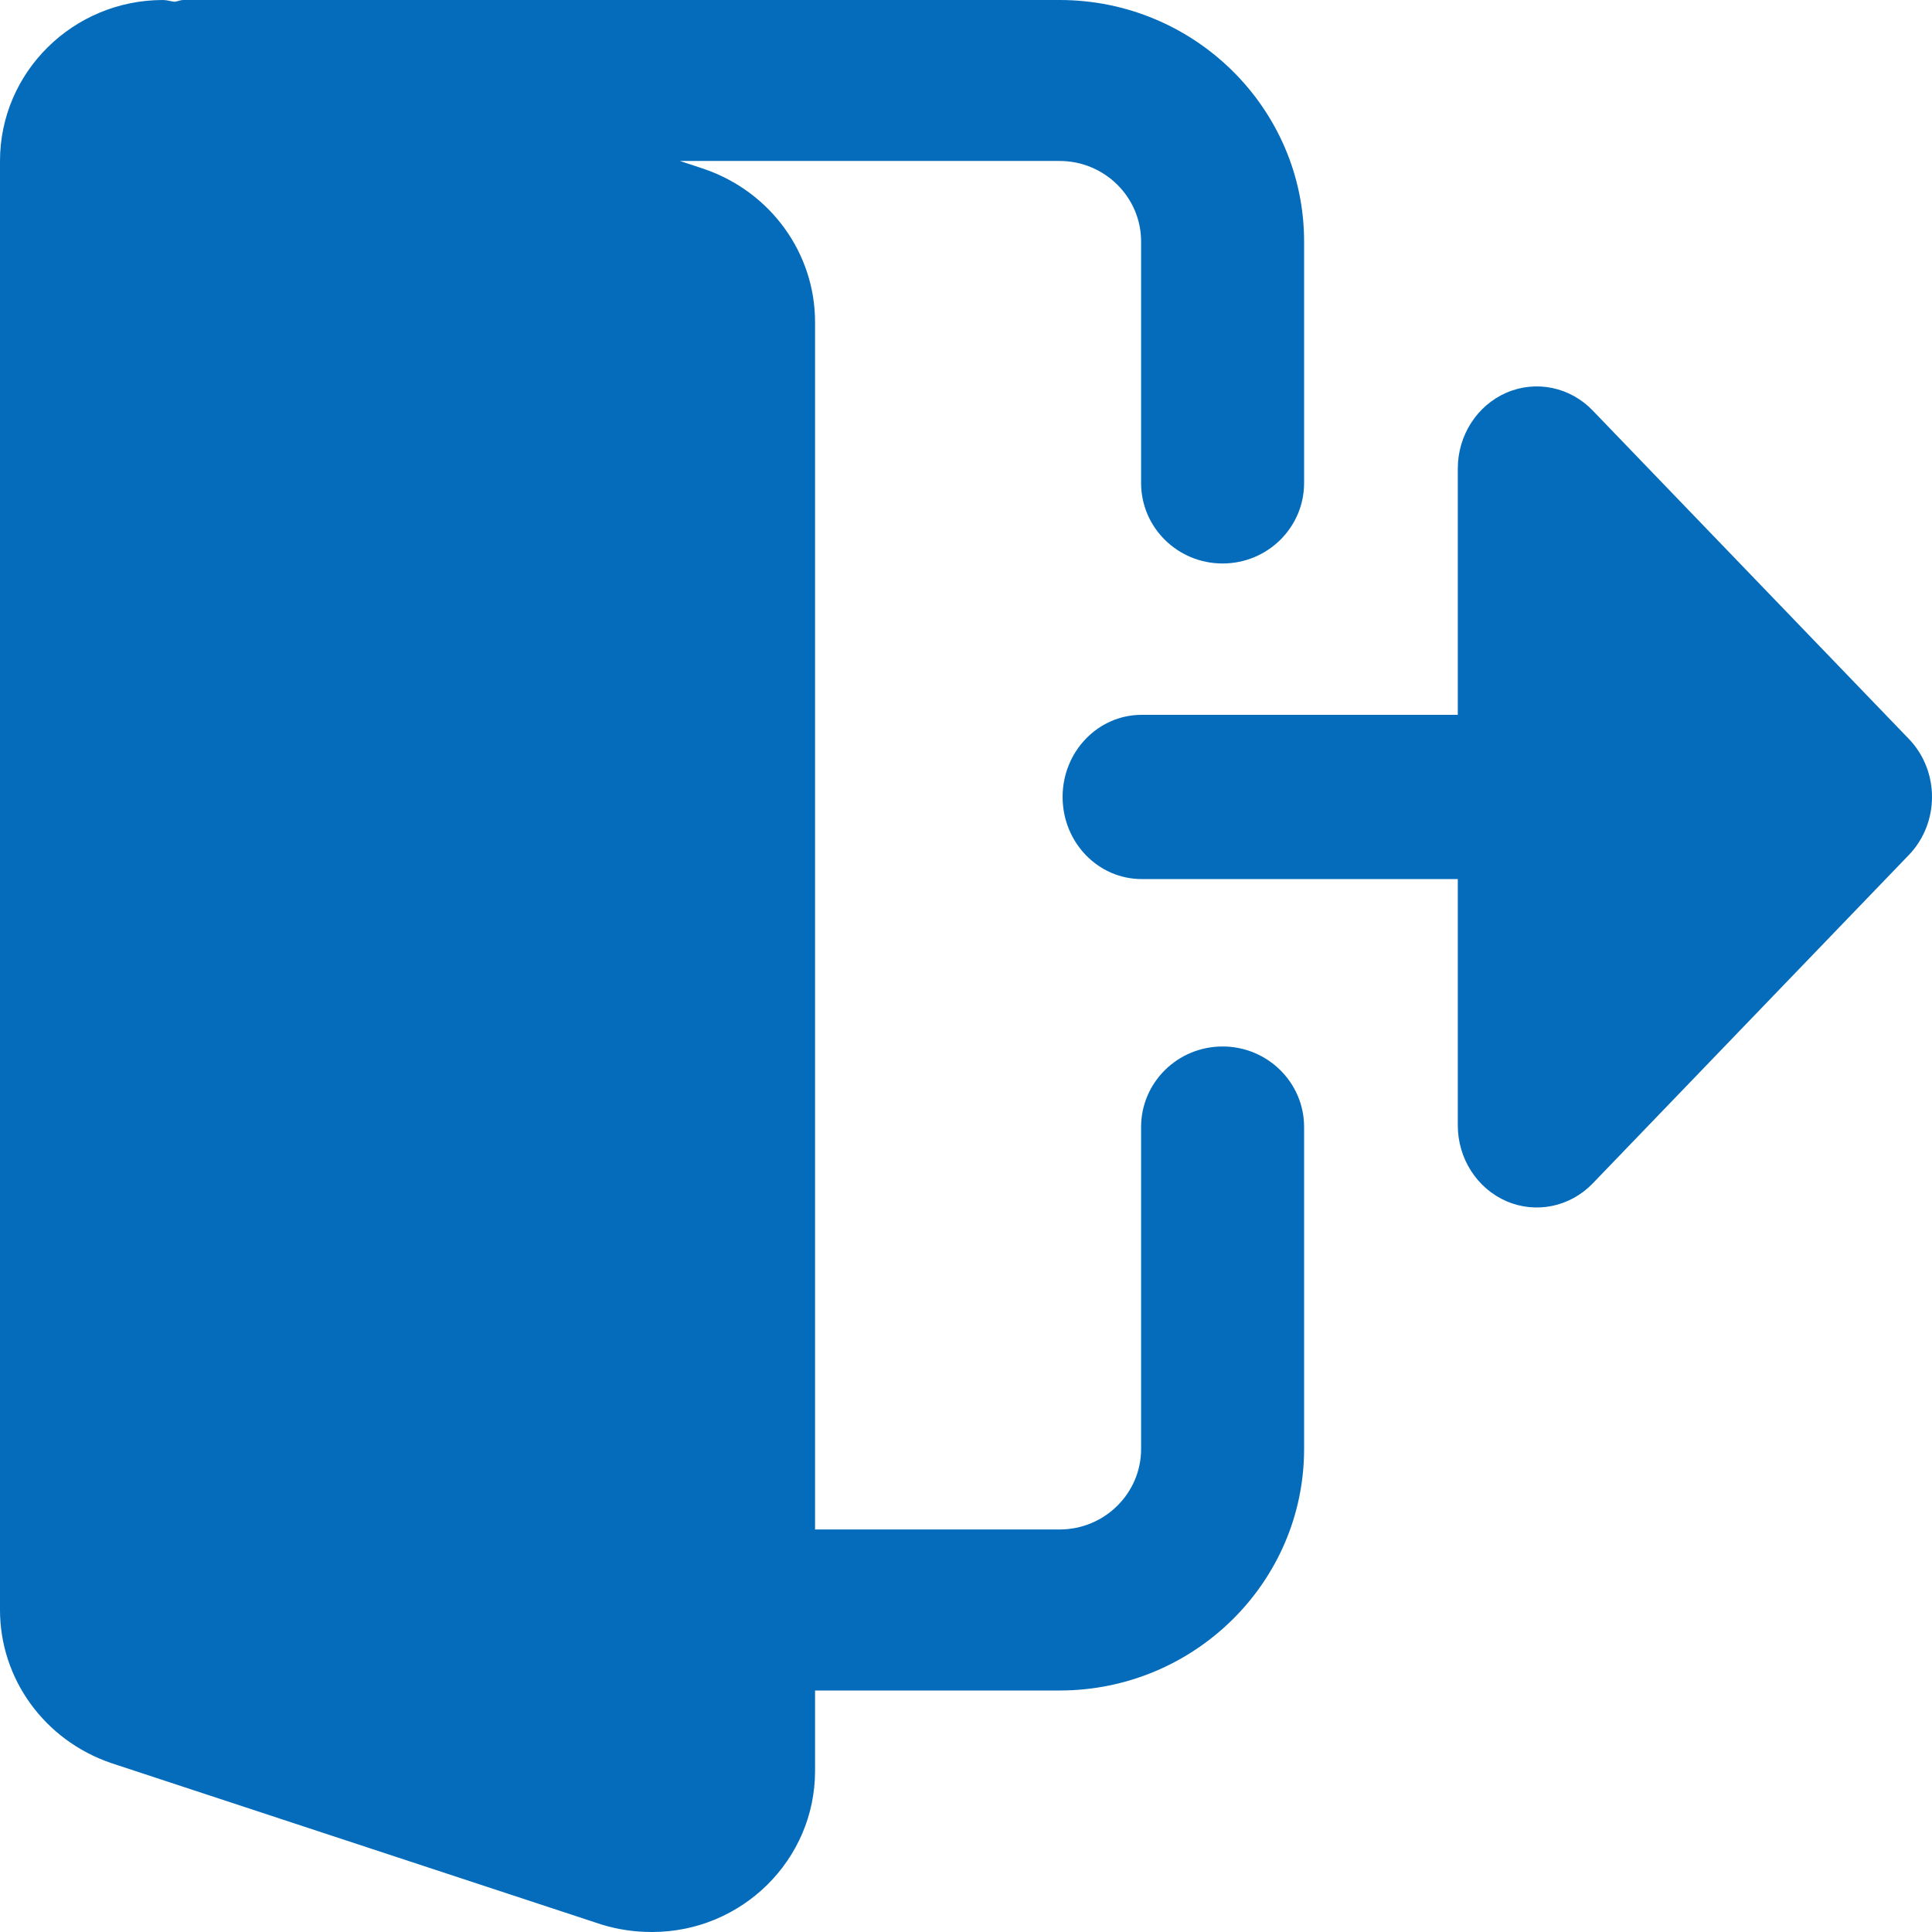 <svg width="38" height="38" viewBox="0 0 38 38" fill="none" xmlns="http://www.w3.org/2000/svg">
<path d="M24.047 20.583C23.16 20.583 22.444 21.293 22.444 22.166V28.5C22.444 29.372 21.726 30.083 20.841 30.083H16.031V6.333C16.031 4.981 15.159 3.773 13.848 3.323L13.373 3.166H20.841C21.726 3.166 22.444 3.877 22.444 4.75V9.5C22.444 10.374 23.16 11.083 24.047 11.083C24.933 11.083 25.65 10.374 25.65 9.5V4.75C25.65 2.131 23.492 0 20.841 0H3.607C3.546 0 3.495 0.027 3.436 0.035C3.358 0.028 3.285 0 3.206 0C1.438 0 0 1.42 0 3.166V31.666C0 33.019 0.872 34.227 2.183 34.676L11.831 37.853C12.158 37.953 12.483 38 12.825 38C14.593 38 16.031 36.58 16.031 34.833V33.25H20.841C23.492 33.25 25.65 31.119 25.65 28.5V22.166C25.65 21.293 24.933 20.583 24.047 20.583Z" fill="#046CBB"/>
<path d="M37.544 14.533L31.326 8.074C30.882 7.612 30.213 7.473 29.632 7.723C29.052 7.973 28.673 8.563 28.673 9.215V14.06H22.455C21.596 14.06 20.9 14.783 20.9 15.675C20.9 16.567 21.596 17.29 22.455 17.29H28.673V22.135C28.673 22.787 29.052 23.377 29.632 23.627C30.213 23.877 30.882 23.738 31.326 23.277L37.544 16.817C38.152 16.185 38.152 15.165 37.544 14.533Z" fill="#046CBB"/>
</svg>
